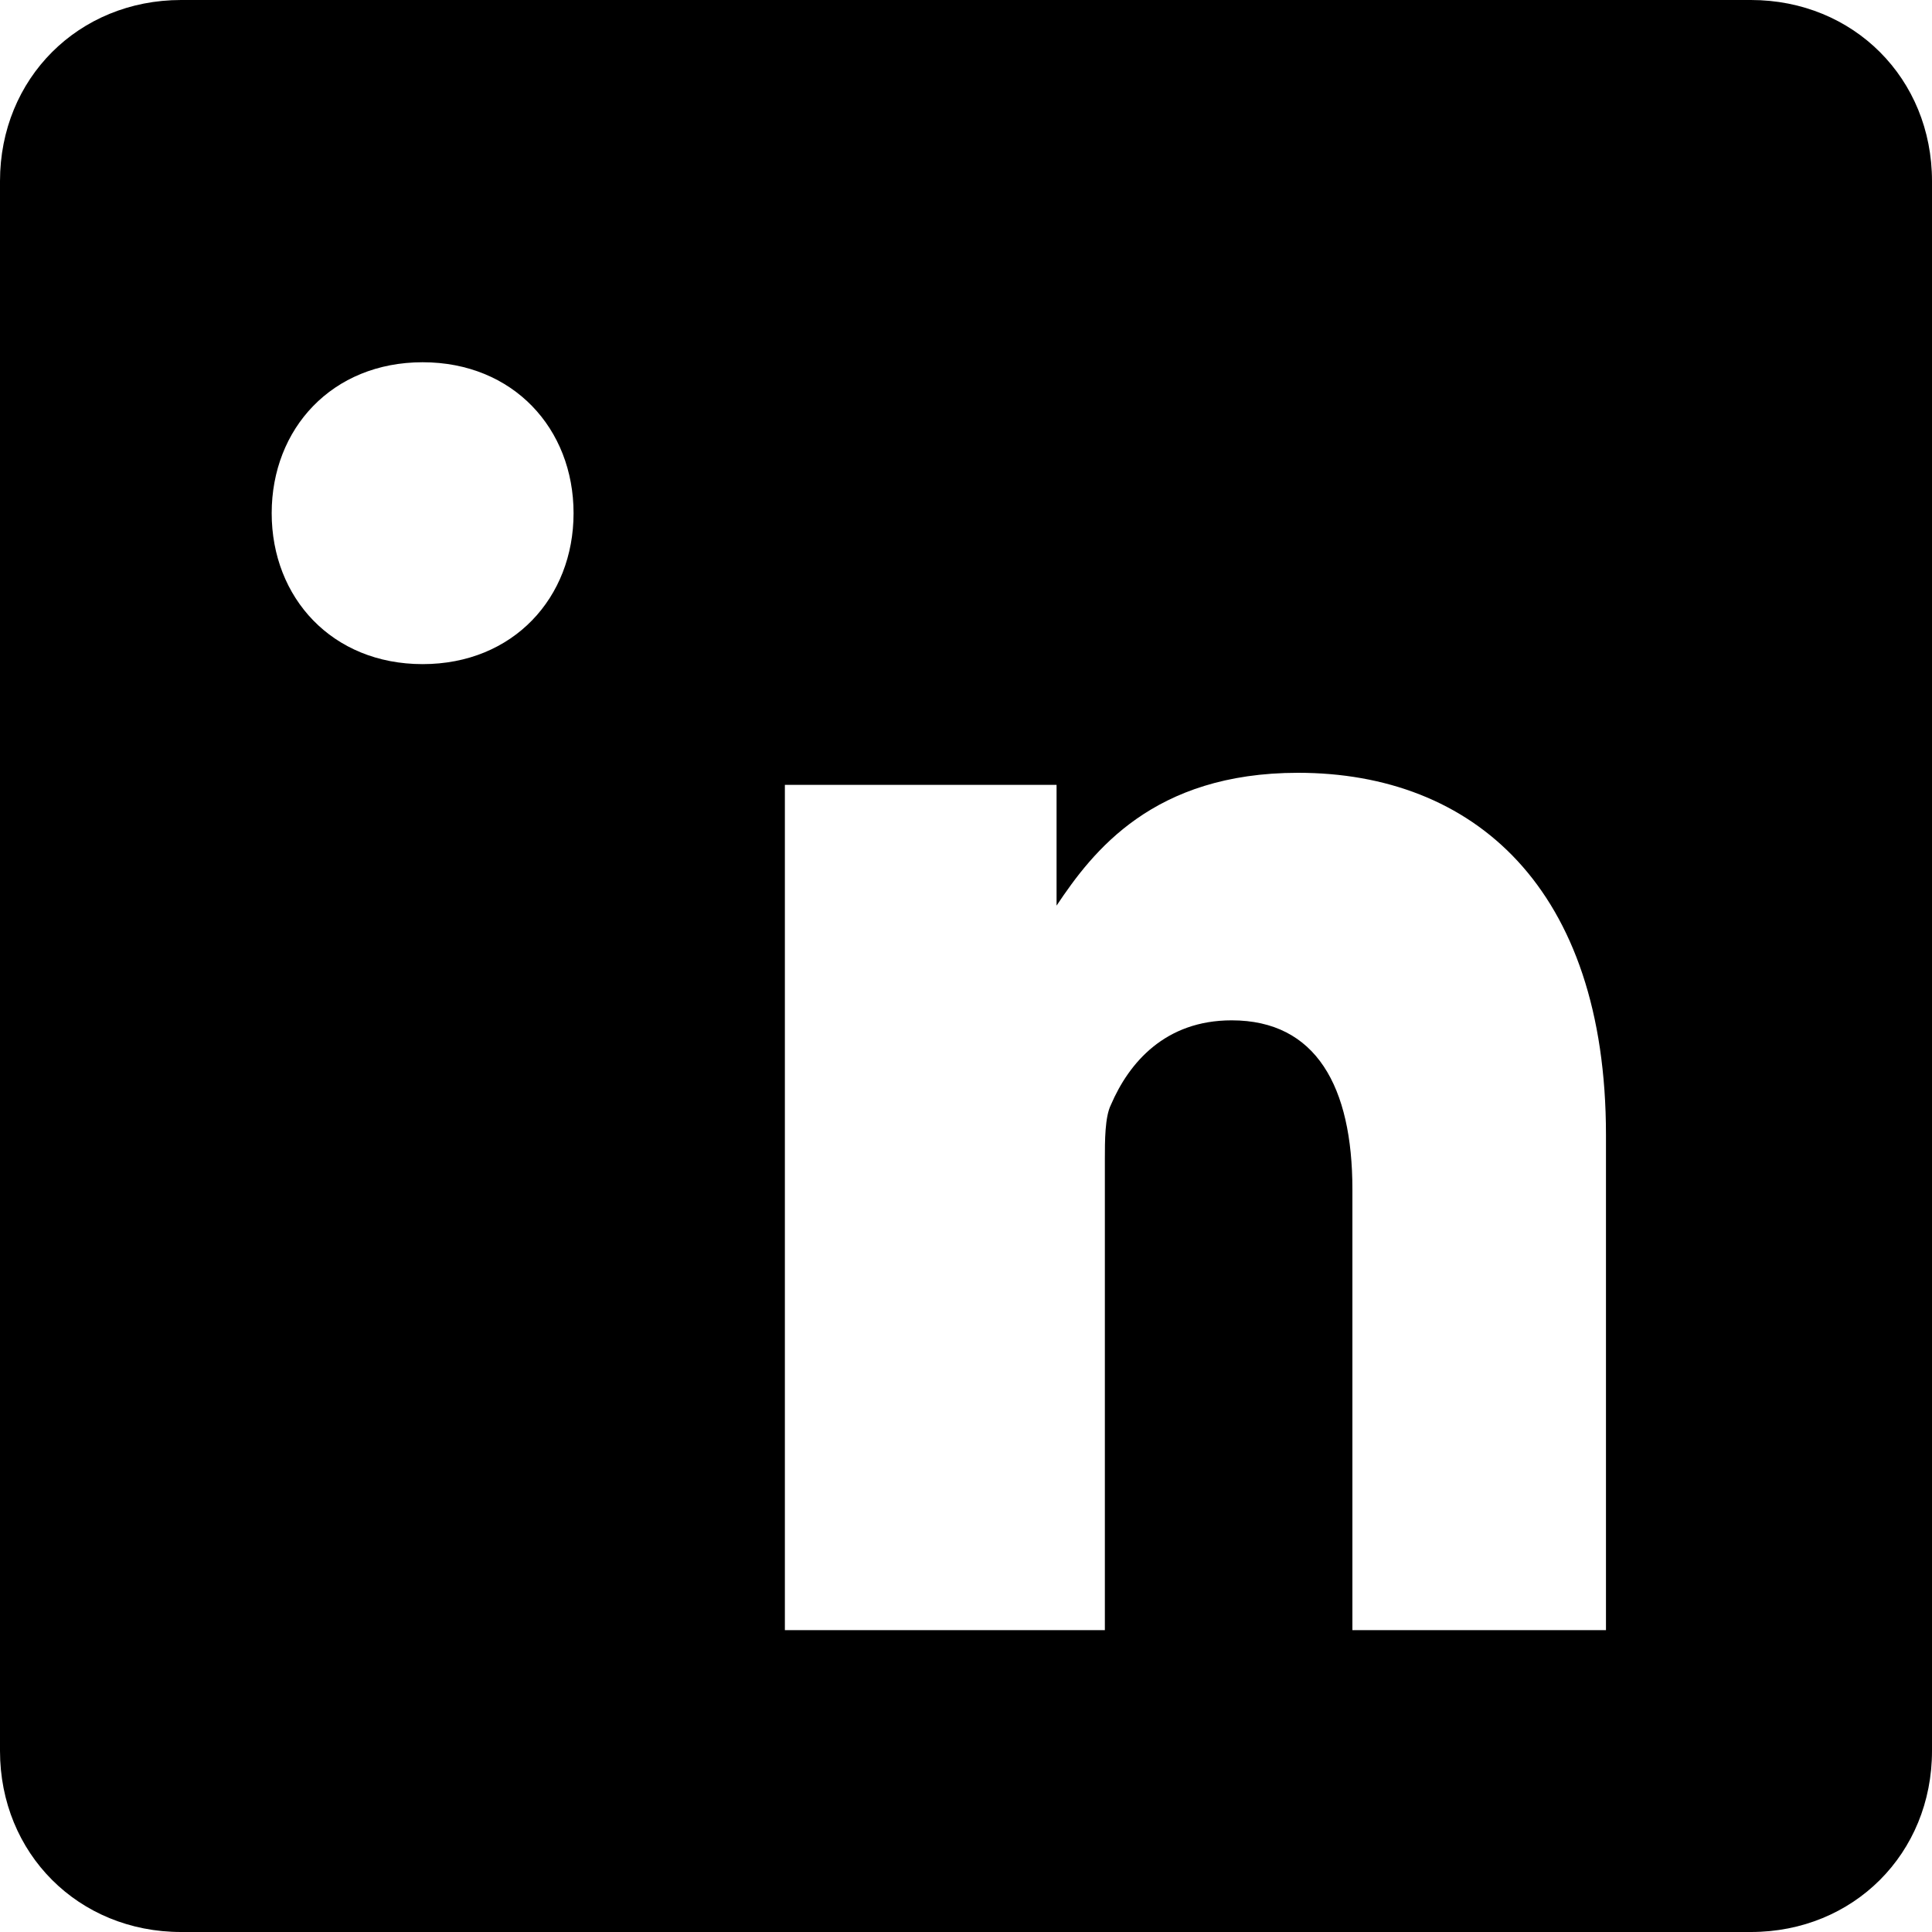 <svg xmlns="http://www.w3.org/2000/svg" fill="currentColor" viewBox="0 0 32 32">
  <path d="M27 27h-4.6v-7.3c0-1.7-.6-2.8-2-2.8-1.1 0-1.7.7-2 1.4-.1.2-.1.6-.1.9V27H13V13h4.5v2c.6-.9 1.6-2.2 4-2.2 2.9 0 5.1 1.9 5.1 6V27zM7 11c-1.5 0-2.5-1.1-2.5-2.5S5.5 6 7 6s2.5 1.1 2.5 2.5S8.5 11 7 11zm-2.3 16H9.3V13H4.7v14zM29 0H3C1.3 0 0 1.3 0 3v26c0 1.7 1.3 3 3 3h26c1.7 0 3-1.3 3-3V3c0-1.7-1.3-3-3-3z"/>
</svg>